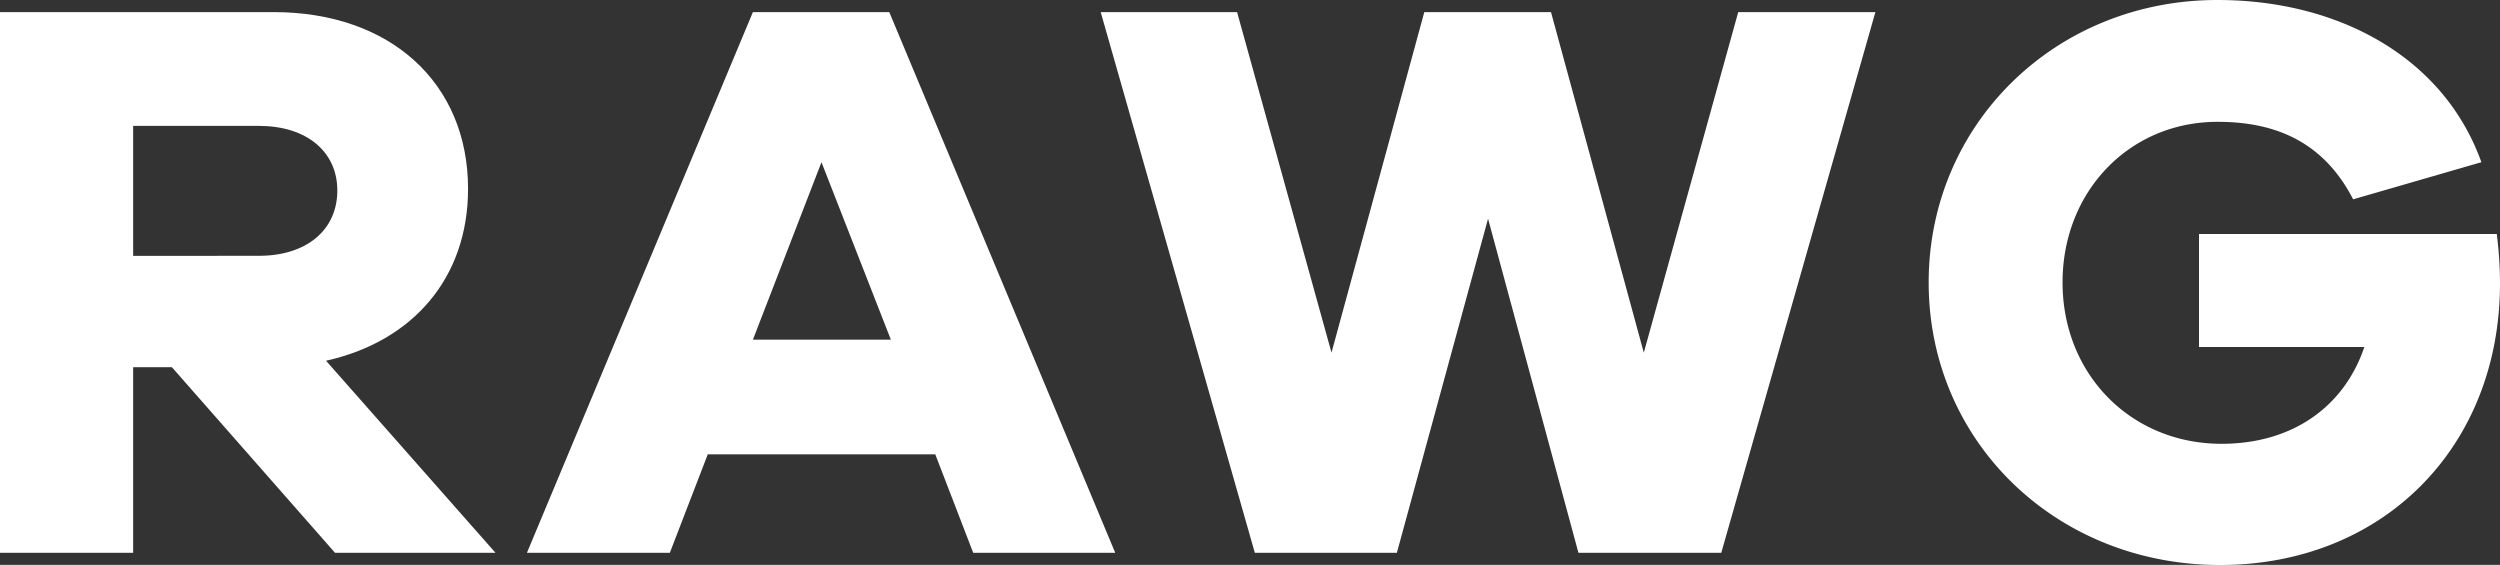<svg xmlns="http://www.w3.org/2000/svg" viewBox="0 0 1000 225.95"><rect x="0" y="0" width="1000" height="225.95" fill="#333333" stroke="none"/><defs><style>.cls-1{fill:#fff;}</style></defs><g id="Layer_2" data-name="Layer 2"><g id="Layer_1-2" data-name="Layer 1"><path class="cls-1" d="M134,221.11,68.75,146.87H53.26v74.24H0V4.84H109.43c46.8,0,77.79,28.41,77.79,70.69,0,35.51-21.95,61-56.81,68.76l67.78,76.82ZM103.62,102.32c19,0,31.31-10.32,31.31-26.14,0-15.5-12.27-25.82-31.31-25.82H53.26v52Z"/><path class="cls-1" d="M389.28,221.11l-15.17-39.38h-91l-15.17,39.38H210.78L301.16,4.84h54.55l90.38,216.27ZM328.59,64.88l-27.43,71h55.19Z"/><path class="cls-1" d="M688.51,221.11H631.37L595.22,87.48,558.75,221.11H501.93L440.28,4.84h54.55L532.6,141.06,569.72,4.84H620.4l37.12,136.22L695.29,4.84h54.87Z"/><path class="cls-1" d="M998.71,93.61A157.17,157.17,0,0,1,1000,113.3C1000,178.83,953.2,226,888,226c-65.53,0-116.53-49.38-116.53-113C771.46,49.71,822.14,0,887,0c48.1,0,90.38,22.6,105.56,64.88L941.25,79.73c-12.59-24.53-33.25-31-54.23-31-35.18,0-62,27.76-62,64.24,0,36.8,27.43,64.55,63.59,64.55,28.4,0,49.06-14.84,57.13-38.73H879.6V93.61Z"/></g></g></svg>